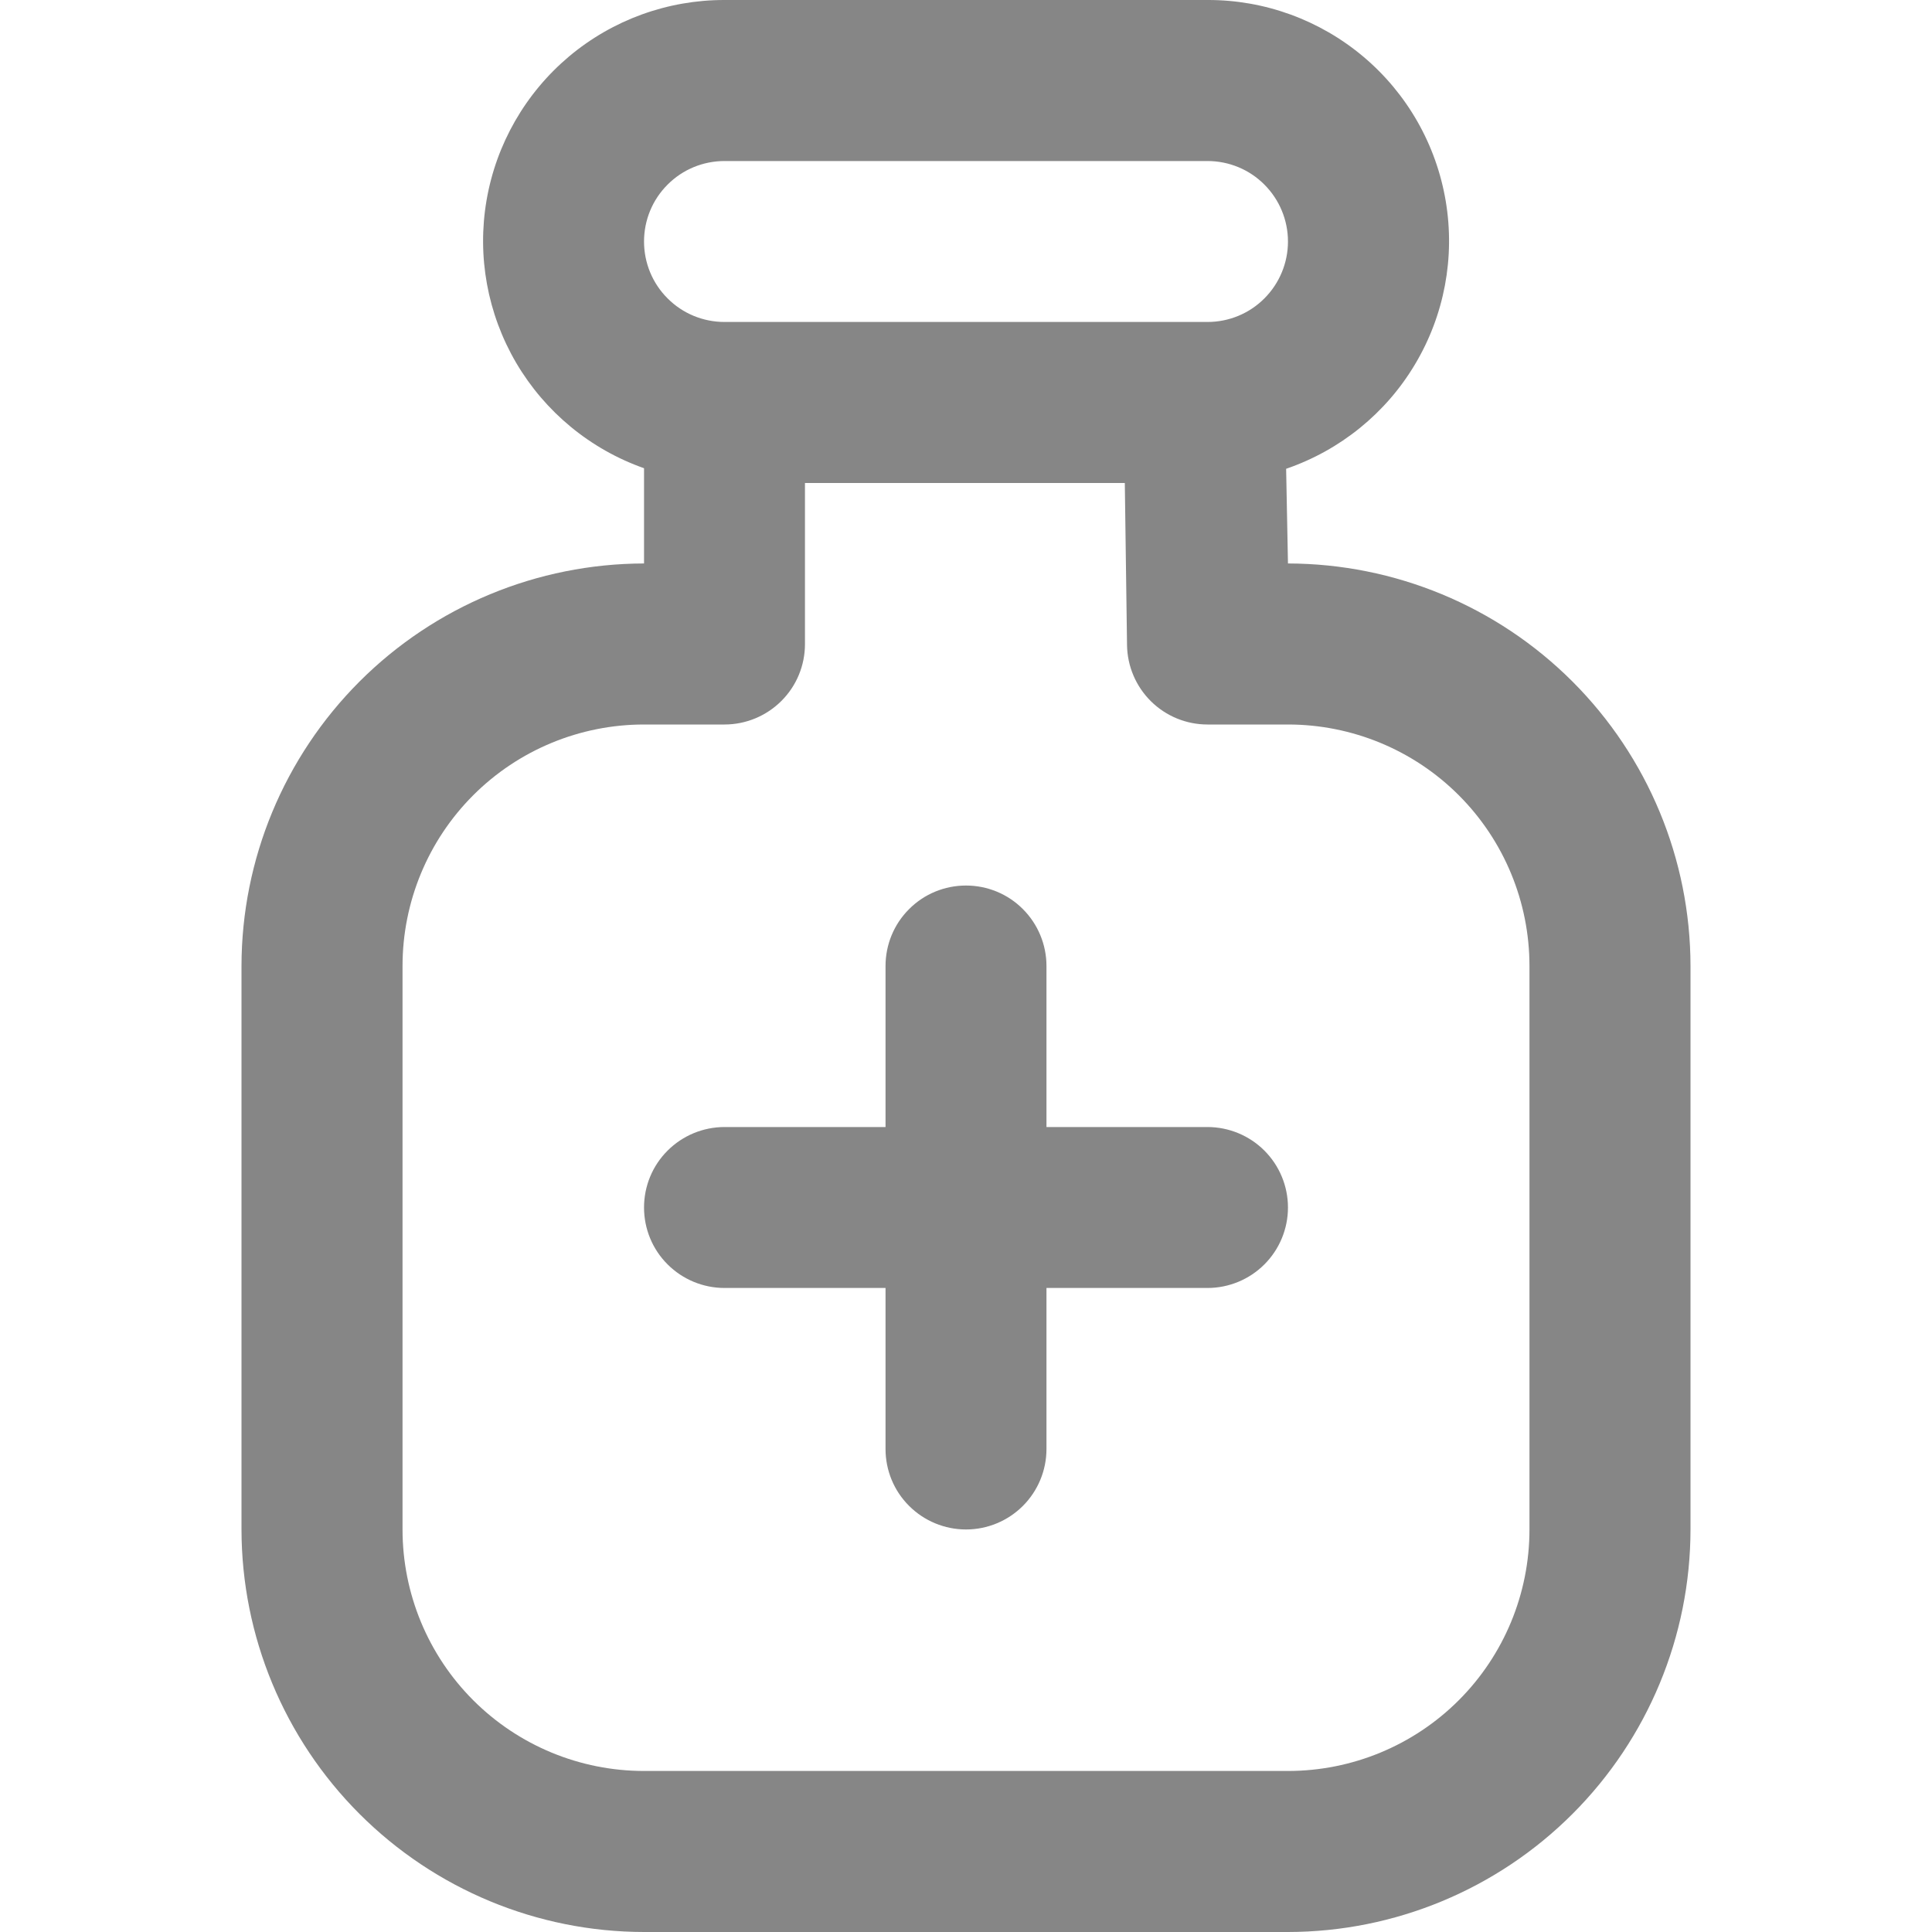 <svg xmlns:xlink="http://www.w3.org/1999/xlink" xmlns="http://www.w3.org/2000/svg" width="20" height="20" viewBox="0 0 20 20" fill="none">
<g clip-path="url(#clip0_151_16560)">
<path d="M13.333 5.833L13.314 4.853C13.873 4.661 14.347 4.278 14.649 3.77C14.952 3.262 15.064 2.664 14.966 2.081C14.868 1.498 14.567 0.969 14.115 0.588C13.663 0.207 13.091 -0.002 12.5 1.07706e-05H7.5C6.911 -0.001 6.341 0.206 5.89 0.585C5.439 0.965 5.137 1.491 5.037 2.072C4.937 2.652 5.046 3.249 5.344 3.757C5.643 4.265 6.111 4.651 6.667 4.847V5.833C5.562 5.835 4.503 6.274 3.722 7.055C2.941 7.836 2.501 8.895 2.5 10V15.833C2.501 16.938 2.941 17.997 3.722 18.778C4.503 19.559 5.562 19.999 6.667 20H13.333C14.438 19.999 15.497 19.559 16.278 18.778C17.059 17.997 17.499 16.938 17.5 15.833V10C17.499 8.895 17.059 7.836 16.278 7.055C15.497 6.274 14.438 5.835 13.333 5.833ZM7.5 1.667H12.5C12.721 1.667 12.933 1.754 13.089 1.911C13.245 2.067 13.333 2.279 13.333 2.5C13.333 2.721 13.245 2.933 13.089 3.089C12.933 3.246 12.721 3.333 12.5 3.333H7.5C7.279 3.333 7.067 3.246 6.911 3.089C6.754 2.933 6.667 2.721 6.667 2.5C6.667 2.279 6.754 2.067 6.911 1.911C7.067 1.754 7.279 1.667 7.5 1.667ZM15.833 15.833C15.833 16.496 15.57 17.132 15.101 17.601C14.632 18.07 13.996 18.333 13.333 18.333H6.667C6.004 18.333 5.368 18.07 4.899 17.601C4.43 17.132 4.167 16.496 4.167 15.833V10C4.167 9.337 4.43 8.701 4.899 8.232C5.368 7.763 6.004 7.5 6.667 7.5H7.5C7.721 7.5 7.933 7.412 8.089 7.256C8.246 7.1 8.333 6.888 8.333 6.667V5H11.644L11.667 6.678C11.67 6.897 11.759 7.106 11.915 7.26C12.071 7.414 12.281 7.5 12.5 7.5H13.333C13.996 7.5 14.632 7.763 15.101 8.232C15.57 8.701 15.833 9.337 15.833 10V15.833ZM13.333 12.5C13.333 12.721 13.245 12.933 13.089 13.089C12.933 13.245 12.721 13.333 12.5 13.333H10.833V15C10.833 15.221 10.745 15.433 10.589 15.589C10.433 15.745 10.221 15.833 10 15.833C9.779 15.833 9.567 15.745 9.411 15.589C9.254 15.433 9.167 15.221 9.167 15V13.333H7.5C7.279 13.333 7.067 13.245 6.911 13.089C6.754 12.933 6.667 12.721 6.667 12.5C6.667 12.279 6.754 12.067 6.911 11.911C7.067 11.755 7.279 11.667 7.5 11.667H9.167V10C9.167 9.779 9.254 9.567 9.411 9.411C9.567 9.254 9.779 9.167 10 9.167C10.221 9.167 10.433 9.254 10.589 9.411C10.745 9.567 10.833 9.779 10.833 10V11.667H12.5C12.721 11.667 12.933 11.755 13.089 11.911C13.245 12.067 13.333 12.279 13.333 12.5Z" fill="#868686"/>
</g>
<defs>
<clipPath id="clip0_151_16560">
<rect width="20" height="20" fill="white"/>
</clipPath>
</defs>
</svg>